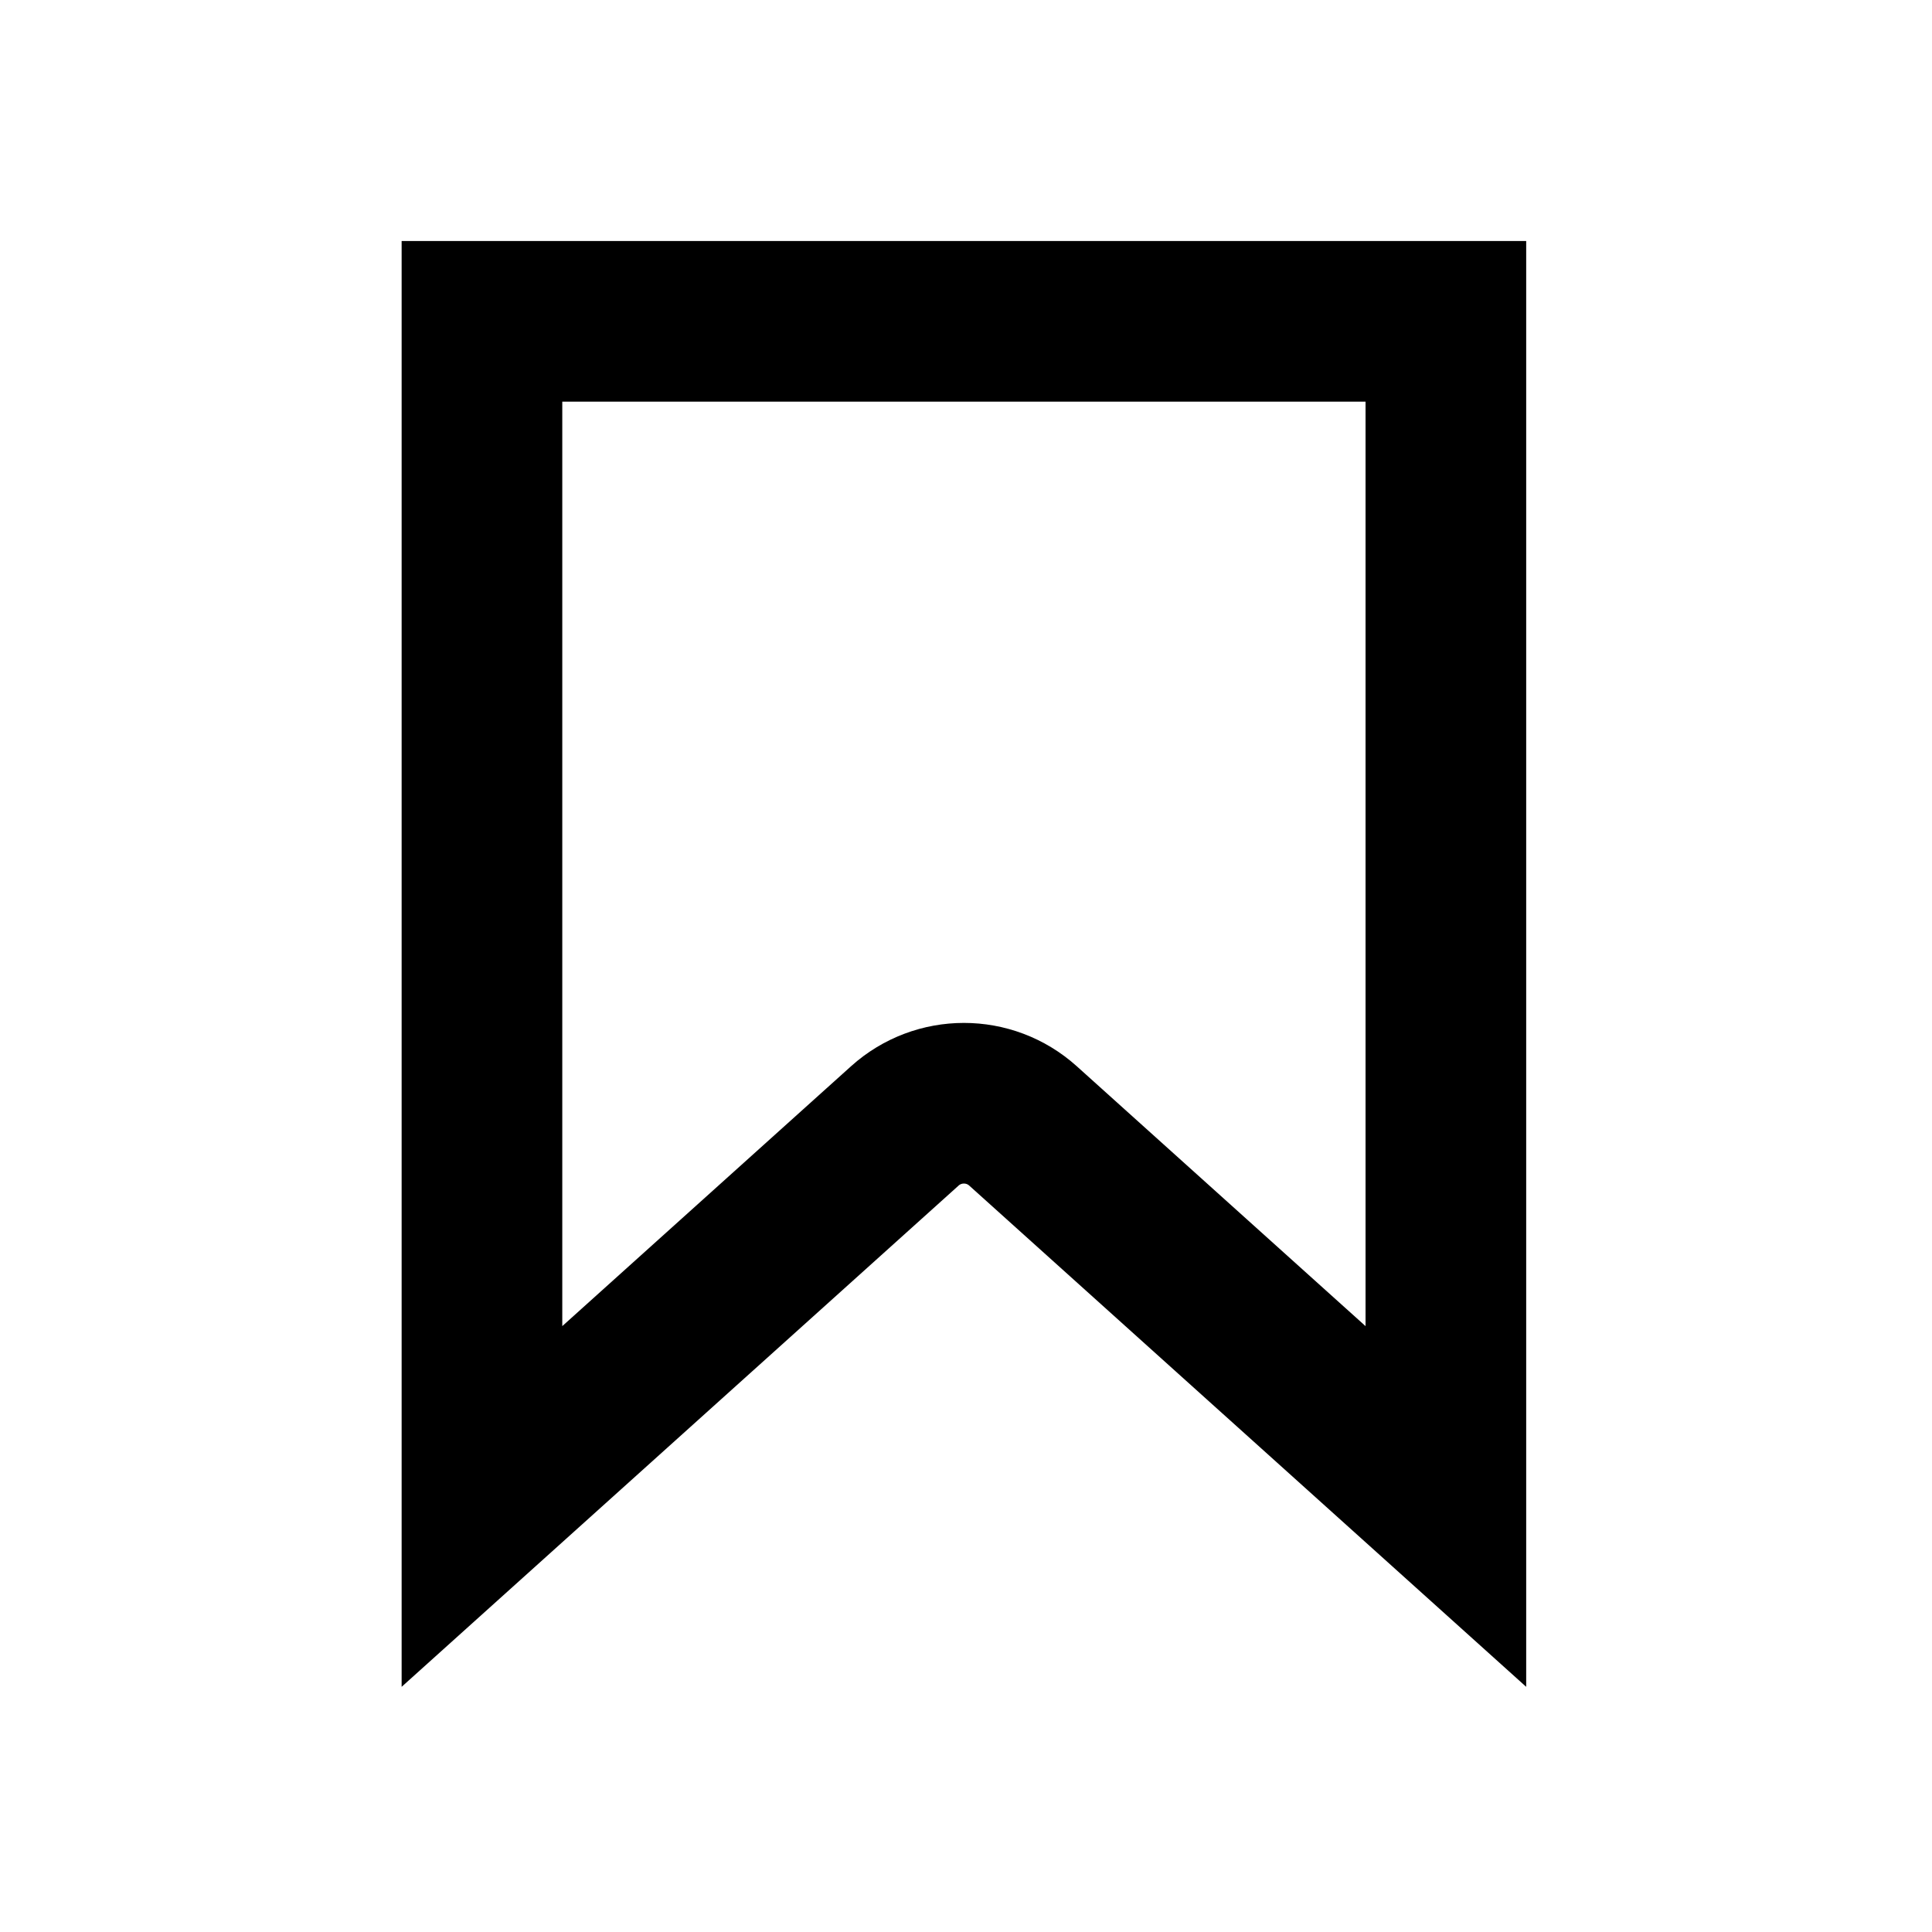 <svg width="100" height="100" viewBox="0 0 100 100" fill="none" xmlns="http://www.w3.org/2000/svg">
<path d="M24.946 77.975V16.631H74.838V77.975L52.951 58.278C51.212 56.712 48.572 56.712 46.832 58.278L24.946 77.975Z" stroke="current" stroke-width="8.315"/>
</svg>
